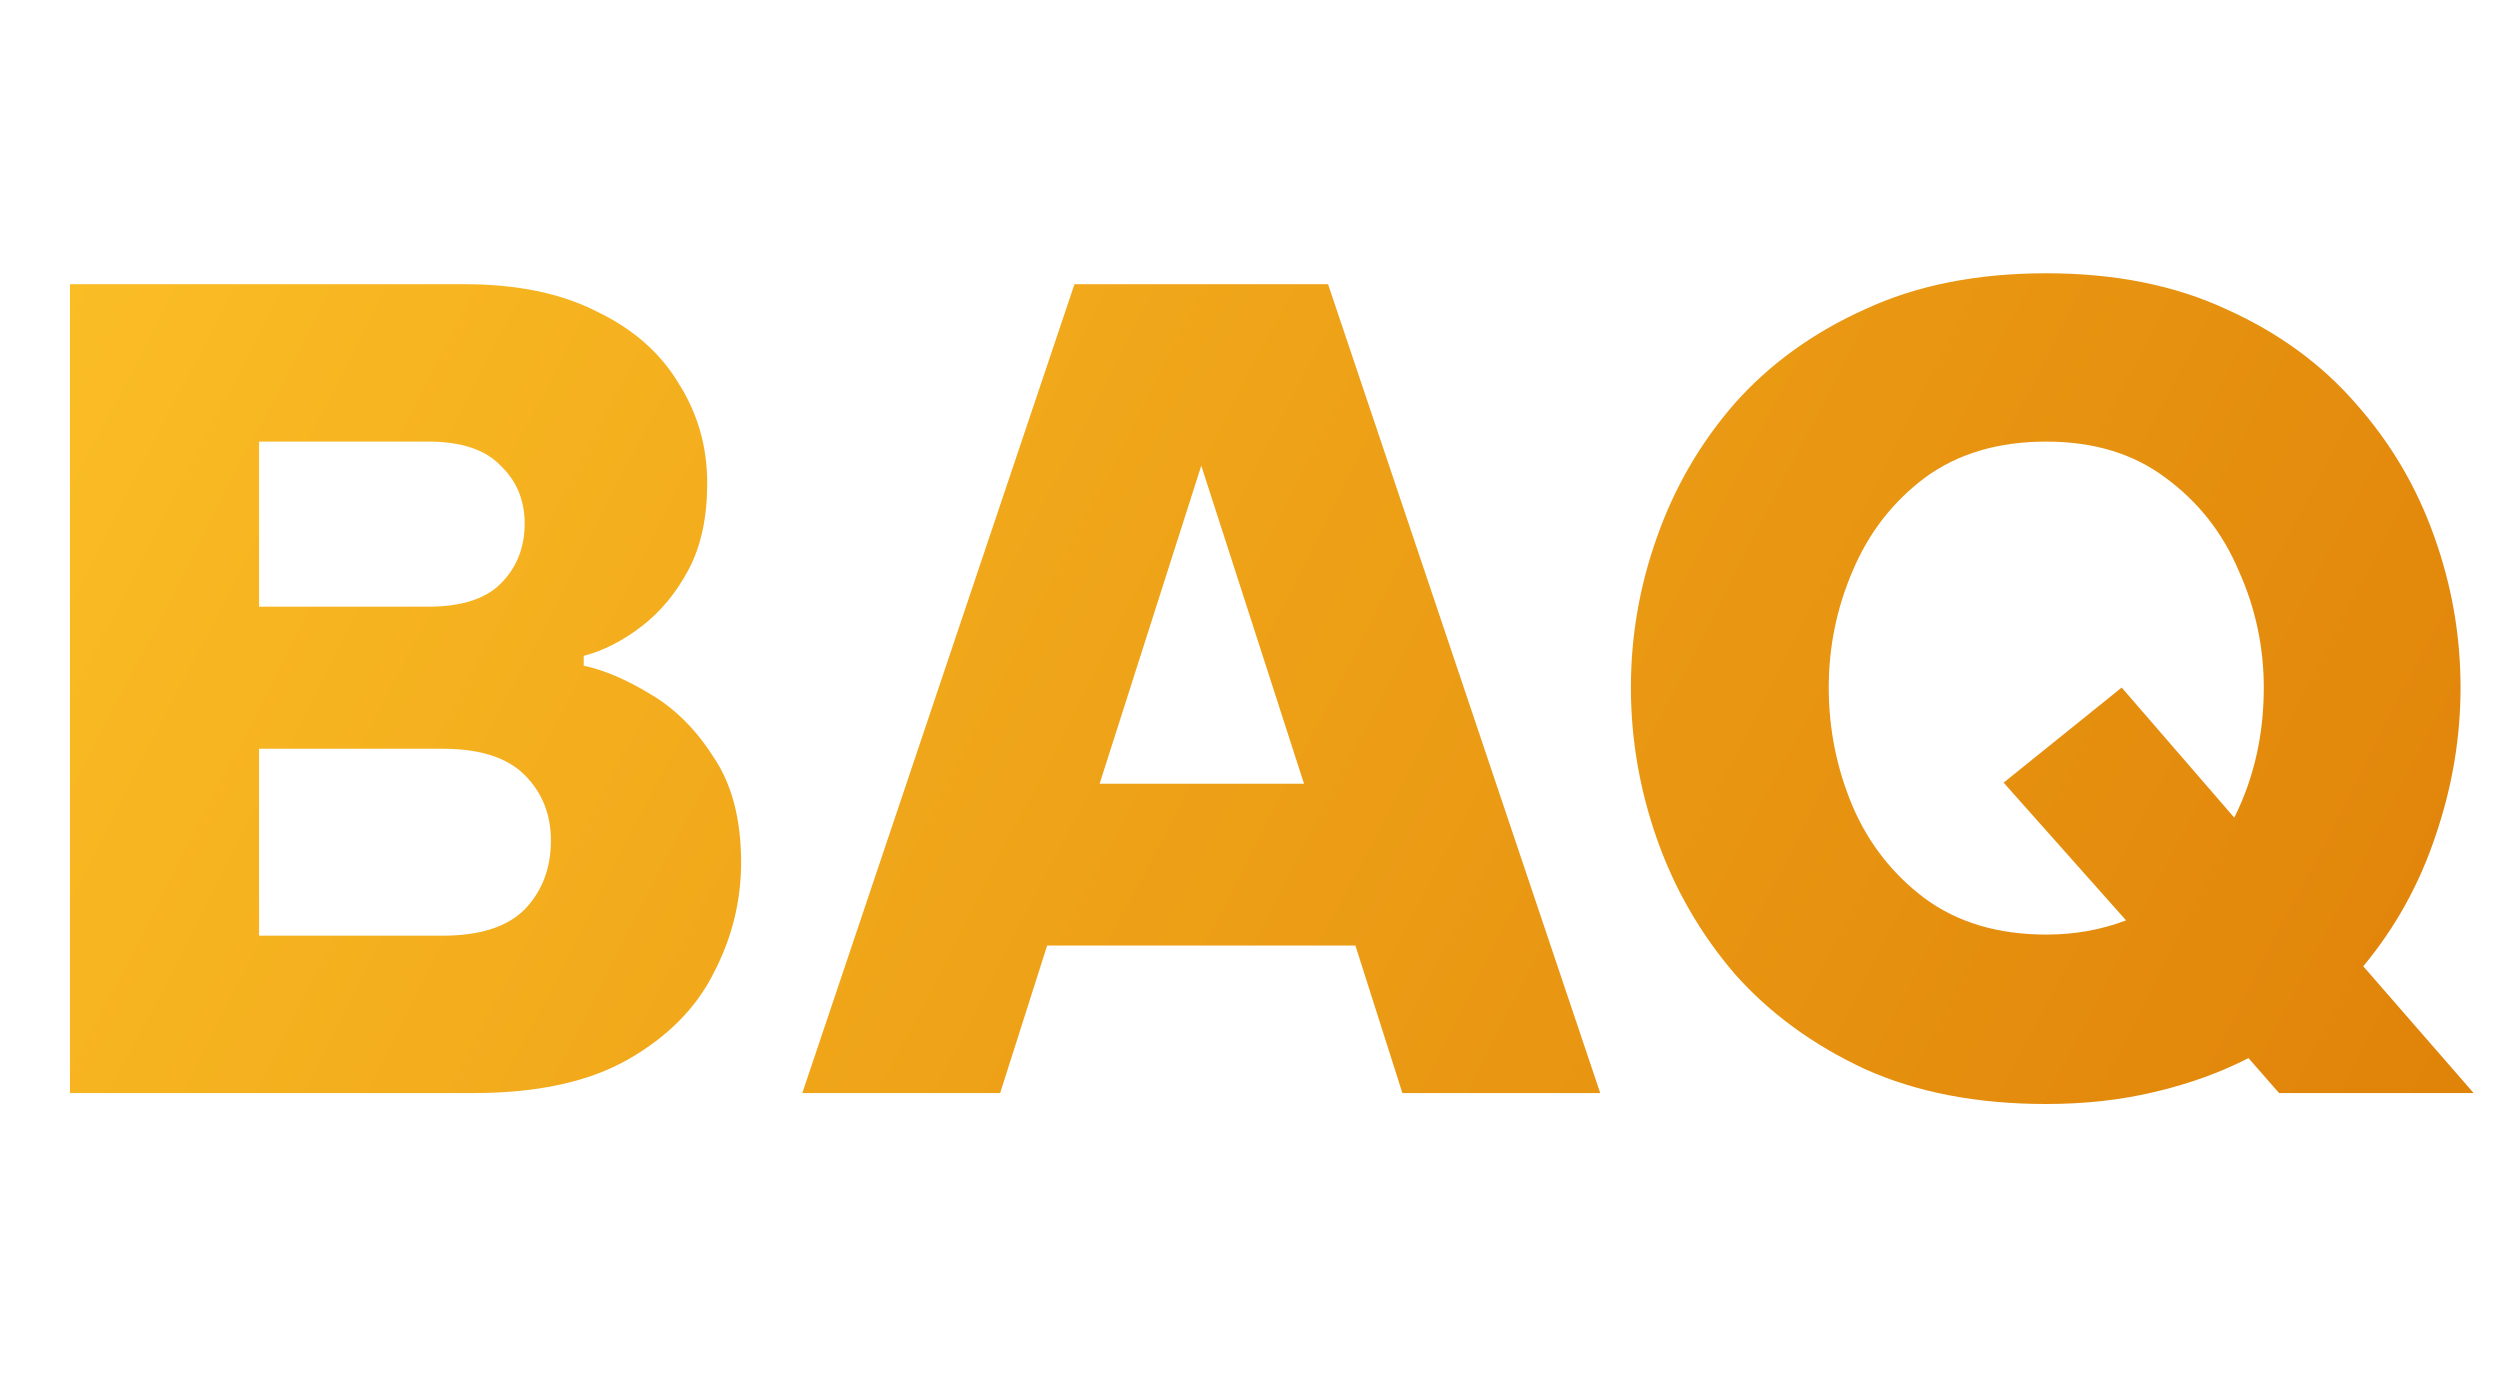 <svg width="924" height="512" viewBox="0 0 924 512" fill="none" xmlns="http://www.w3.org/2000/svg">
<path d="M25.856 404V105.04H171.7C191.092 105.04 207.387 108.407 220.584 115.14C234.051 121.604 244.151 130.492 250.884 141.804C257.887 152.847 261.388 165.101 261.388 178.568C261.388 191.227 259.099 201.865 254.52 210.484C249.941 219.103 244.151 226.105 237.148 231.492C230.145 236.879 223.008 240.515 215.736 242.4V246.036C223.277 247.652 231.492 251.153 240.38 256.54C249.537 261.927 257.348 269.737 263.812 279.972C270.545 289.937 273.912 302.865 273.912 318.756C273.912 333.031 270.545 346.632 263.812 359.56C257.348 372.488 246.844 383.127 232.3 391.476C217.756 399.825 198.633 404 174.932 404H25.856ZM158.368 163.216H95.748V224.22H158.368C170.488 224.22 179.376 221.392 185.032 215.736C190.957 209.811 193.92 202.404 193.92 193.516C193.92 184.897 190.957 177.76 185.032 172.104C179.376 166.179 170.488 163.216 158.368 163.216ZM163.62 276.74H95.748V345.824H163.62C177.356 345.824 187.456 342.592 193.92 336.128C200.384 329.395 203.616 320.911 203.616 310.676C203.616 300.98 200.384 292.9 193.92 286.436C187.456 279.972 177.356 276.74 163.62 276.74ZM296.53 404L397.126 105.04H490.854L591.45 404H518.326L500.954 349.46H387.026L369.654 404H296.53ZM406.418 289.668H481.966L443.99 172.104L406.418 289.668ZM756.301 408.04C730.714 408.04 708.359 403.731 689.237 395.112C670.114 386.224 654.089 374.508 641.161 359.964C628.502 345.151 618.941 328.587 612.477 310.272C606.013 291.957 602.781 273.239 602.781 254.116C602.781 234.993 606.013 216.409 612.477 198.364C618.941 180.049 628.502 163.62 641.161 149.076C654.089 134.532 670.114 122.951 689.237 114.332C708.359 105.444 730.714 101 756.301 101C781.618 101 803.838 105.444 822.961 114.332C842.083 122.951 857.974 134.532 870.633 149.076C883.561 163.62 893.257 180.049 899.721 198.364C906.185 216.409 909.417 234.993 909.417 254.116C909.417 272.7 906.319 291.015 900.125 309.06C894.199 326.836 885.311 342.861 873.461 357.136L914.265 404H842.353L831.041 391.072C820.537 396.459 808.955 400.633 796.297 403.596C783.907 406.559 770.575 408.04 756.301 408.04ZM756.301 345.42C766.805 345.42 776.635 343.669 785.793 340.168L740.545 289.264L784.177 254.116L825.789 302.192C833.061 287.648 836.697 271.623 836.697 254.116C836.697 239.033 833.599 224.624 827.405 210.888C821.479 196.883 812.457 185.436 800.337 176.548C788.486 167.66 773.807 163.216 756.301 163.216C738.525 163.216 723.577 167.66 711.457 176.548C699.606 185.436 690.718 196.883 684.793 210.888C678.867 224.624 675.905 239.033 675.905 254.116C675.905 269.468 678.867 284.147 684.793 298.152C690.718 311.888 699.606 323.2 711.457 332.088C723.577 340.976 738.525 345.42 756.301 345.42Z" fill="url(#paint0_linear_52_92)"/>
<defs>
<linearGradient id="paint0_linear_52_92" x1="30.653" y1="58.01" x2="865.485" y2="489.34" gradientUnits="userSpaceOnUse">
<stop stop-color="#FBBE25"/>
<stop offset="1" stop-color="#E08309"/>
</linearGradient>
</defs>
</svg>
